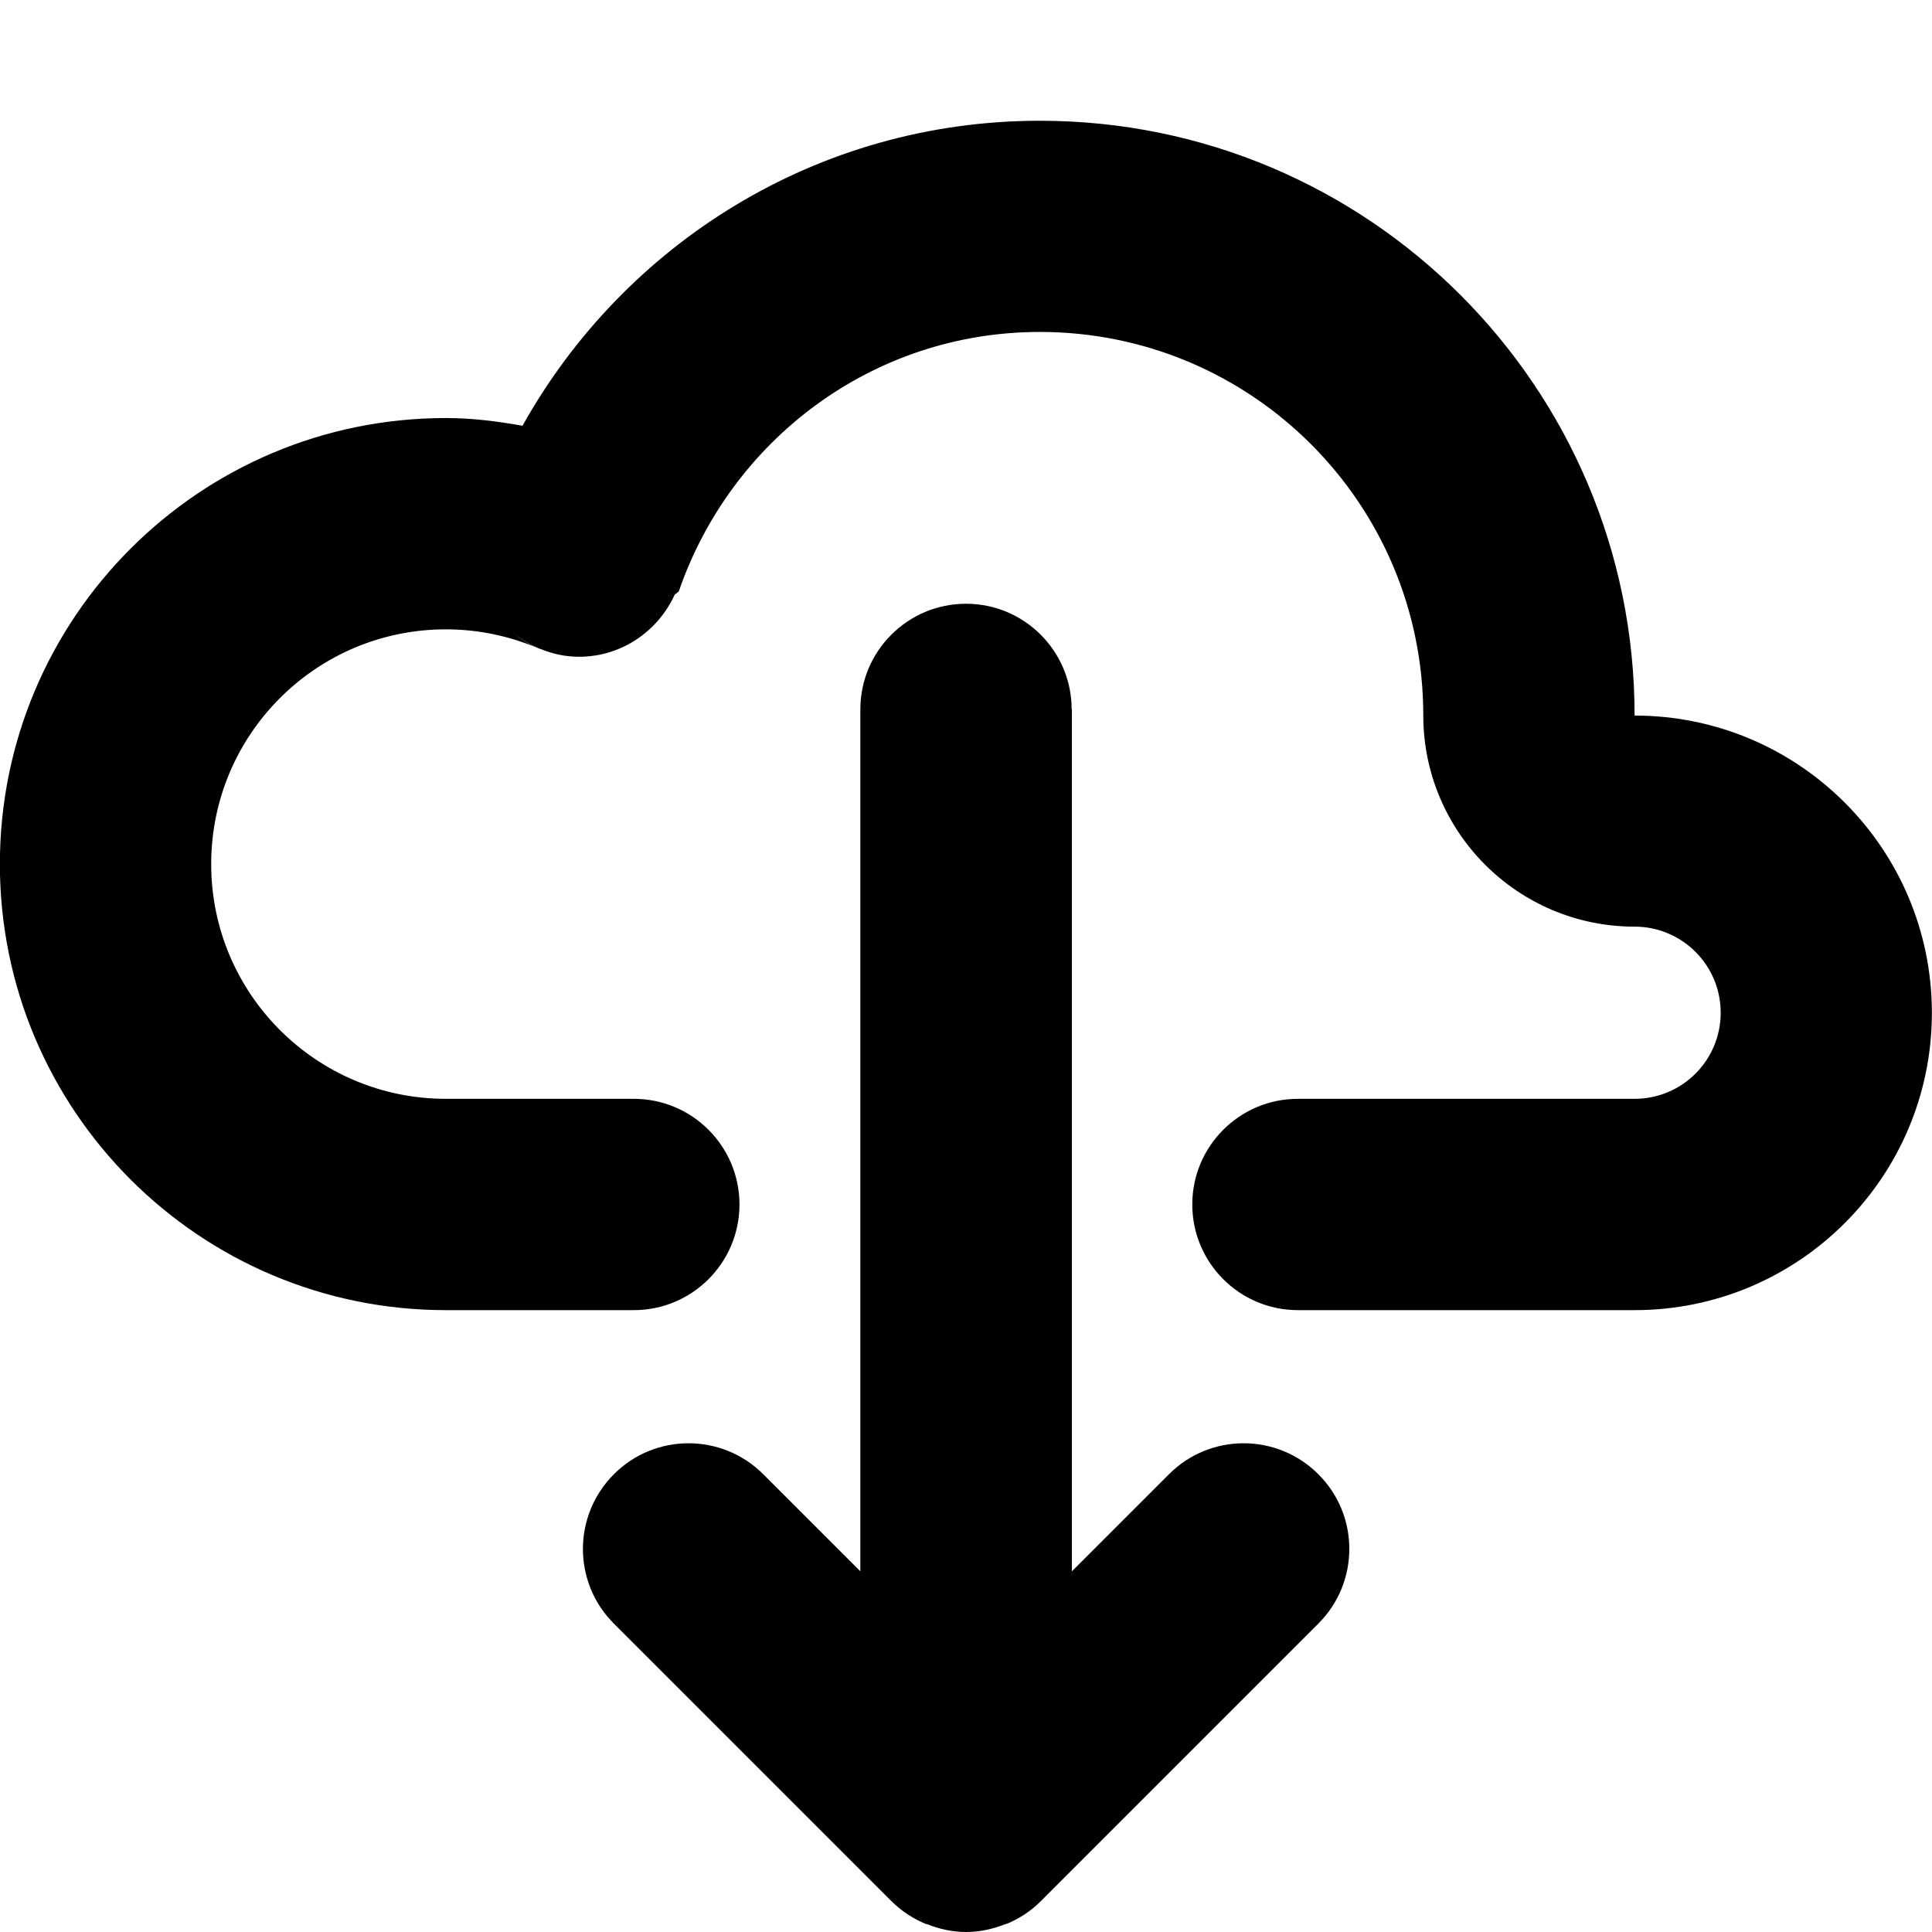 <svg xmlns="http://www.w3.org/2000/svg" viewBox="0 0 16 16"><path d="m13.537,5.925h0c0-2.72-2.205-4.925-4.925-4.925-1.846,0-3.444,1.021-4.285,2.526-.206-.037-.417-.064-.634-.064-2.04,0-3.694,1.654-3.694,3.694s1.654,3.694,3.694,3.694h1.556c.483,0,.875-.392.875-.875s-.392-.875-.875-.875h-1.556c-1.073,0-1.944-.87-1.944-1.944s.87-1.944,1.944-1.944c.265,0,.518.054.748.15-.087-.039-.164-.094-.234-.158.077.071.167.129.265.17.004 0.0.007.001.011.002v.001c.097.039.201.062.312.062.354,0,.655-.213.793-.515l.033-.025c.428-1.247,1.598-2.15,2.991-2.15,1.754,0,3.175,1.421,3.175,3.175h0c0,.967.783,1.75,1.75,1.75.394,0,.713.319.713.713s-.319.713-.713.713h-2.788c-.483,0-.875.392-.875.875s.392.875.875.875h2.788c1.36,0,2.462-1.103,2.462-2.462s-1.102-2.462-2.462-2.462Z"/><path d="m8.875,5.875c0-.483-.392-.875-.875-.875s-.875.392-.875.875v7.138l-.804-.804c-.342-.342-.896-.342-1.237,0-.342.342-.342.896,0,1.237l2.298,2.298c.081.081.177.144.284.189.004.002.007.001.011.002.1.04.209.065.324.065s.223-.025.324-.065c.004-.001.007-.001.011-.002.107-.044.204-.108.284-.189l2.298-2.298c.342-.342.342-.896,0-1.237-.342-.342-.896-.342-1.237,0l-.804.804v-7.138Z"/></svg>